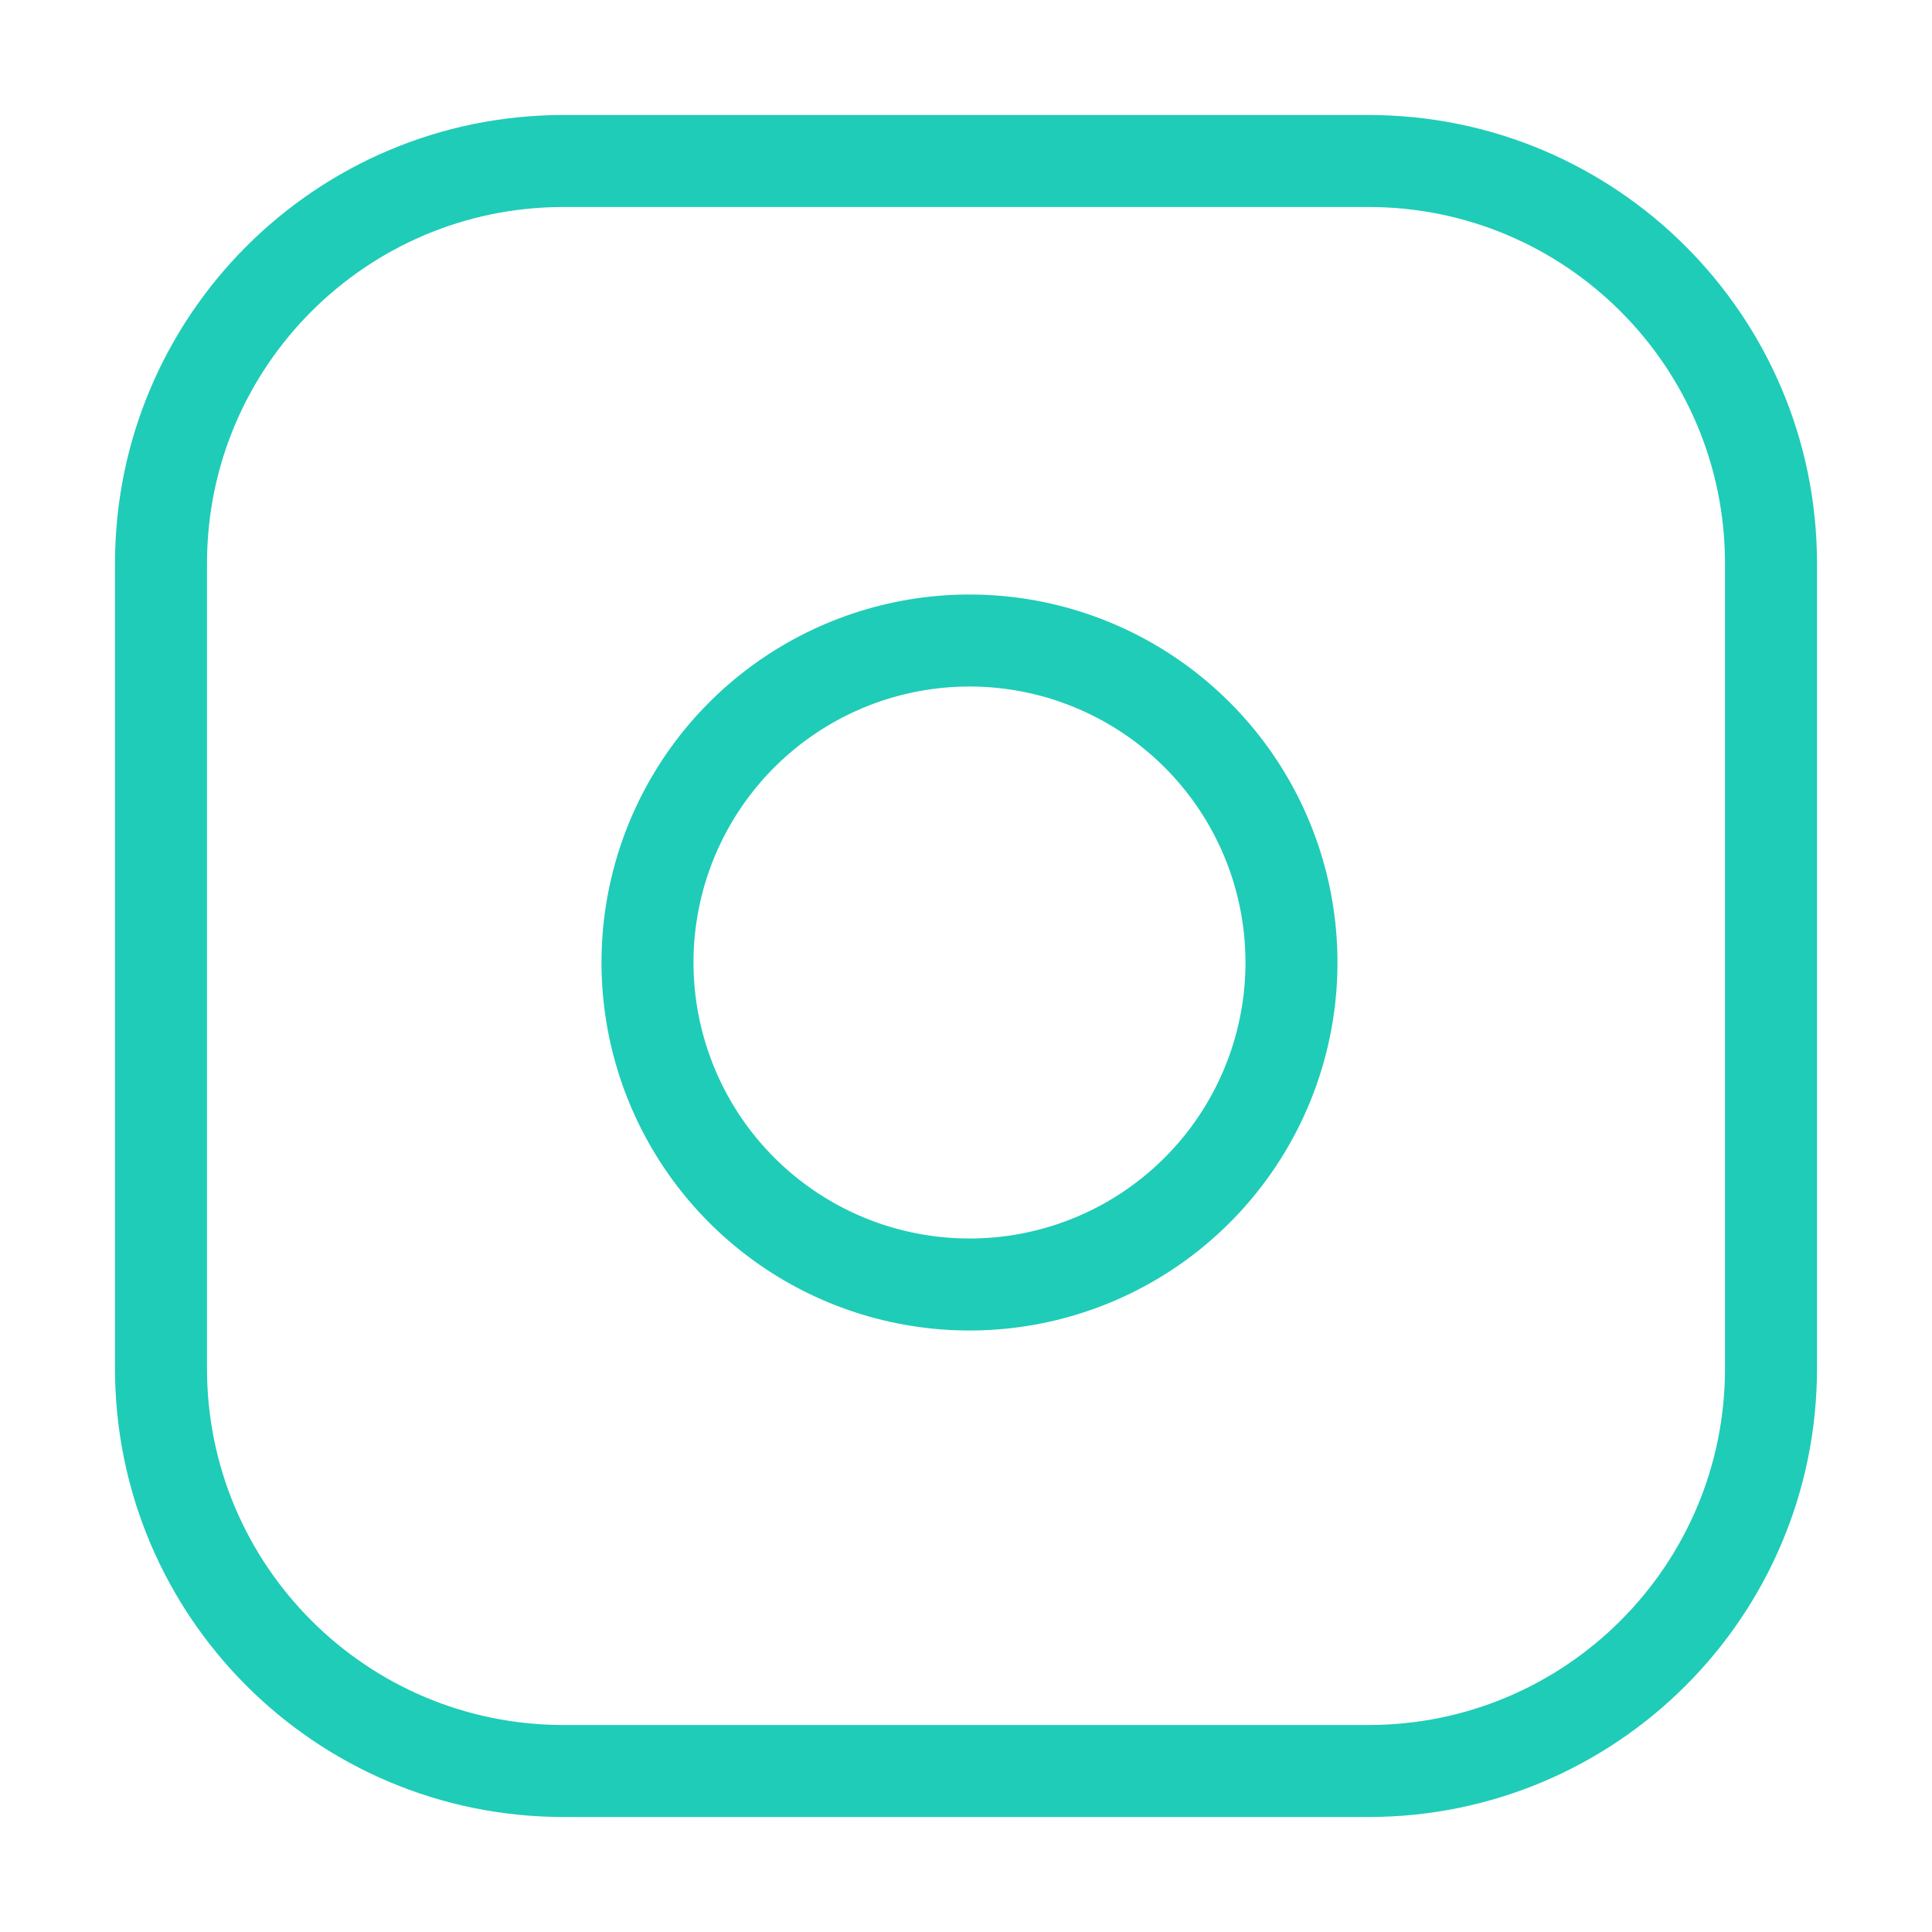 <svg width="42" height="42" viewBox="0 0 42 42" fill="none" xmlns="http://www.w3.org/2000/svg">
<g clip-path="url(#clip0)">
<path d="M29.75 3.5H12.25C7.418 3.5 3.5 7.418 3.5 12.25V29.75C3.5 34.583 7.418 38.5 12.25 38.5H29.75C34.583 38.5 38.5 34.583 38.5 29.75V12.25C38.5 7.418 34.583 3.5 29.75 3.5Z" stroke="#1FCCB7" stroke-width="2" stroke-linecap="round" stroke-linejoin="round"/>
<path d="M28 19.898C28.216 21.354 27.967 22.841 27.289 24.148C26.611 25.455 25.538 26.515 24.223 27.177C22.908 27.839 21.417 28.069 19.964 27.835C18.51 27.602 17.167 26.915 16.126 25.874C15.085 24.833 14.399 23.49 14.165 22.036C13.931 20.583 14.161 19.092 14.823 17.777C15.485 16.462 16.545 15.389 17.852 14.711C19.159 14.033 20.646 13.784 22.102 14C23.588 14.22 24.963 14.913 26.025 15.975C27.087 17.037 27.78 18.412 28 19.898Z" stroke="#1FCCB7" stroke-width="2" stroke-linecap="round" stroke-linejoin="round"/>
</g>
<defs>
<clipPath id="clip0">
<rect width="42" height="42" fill="white"/>
</clipPath>
</defs>
</svg>
